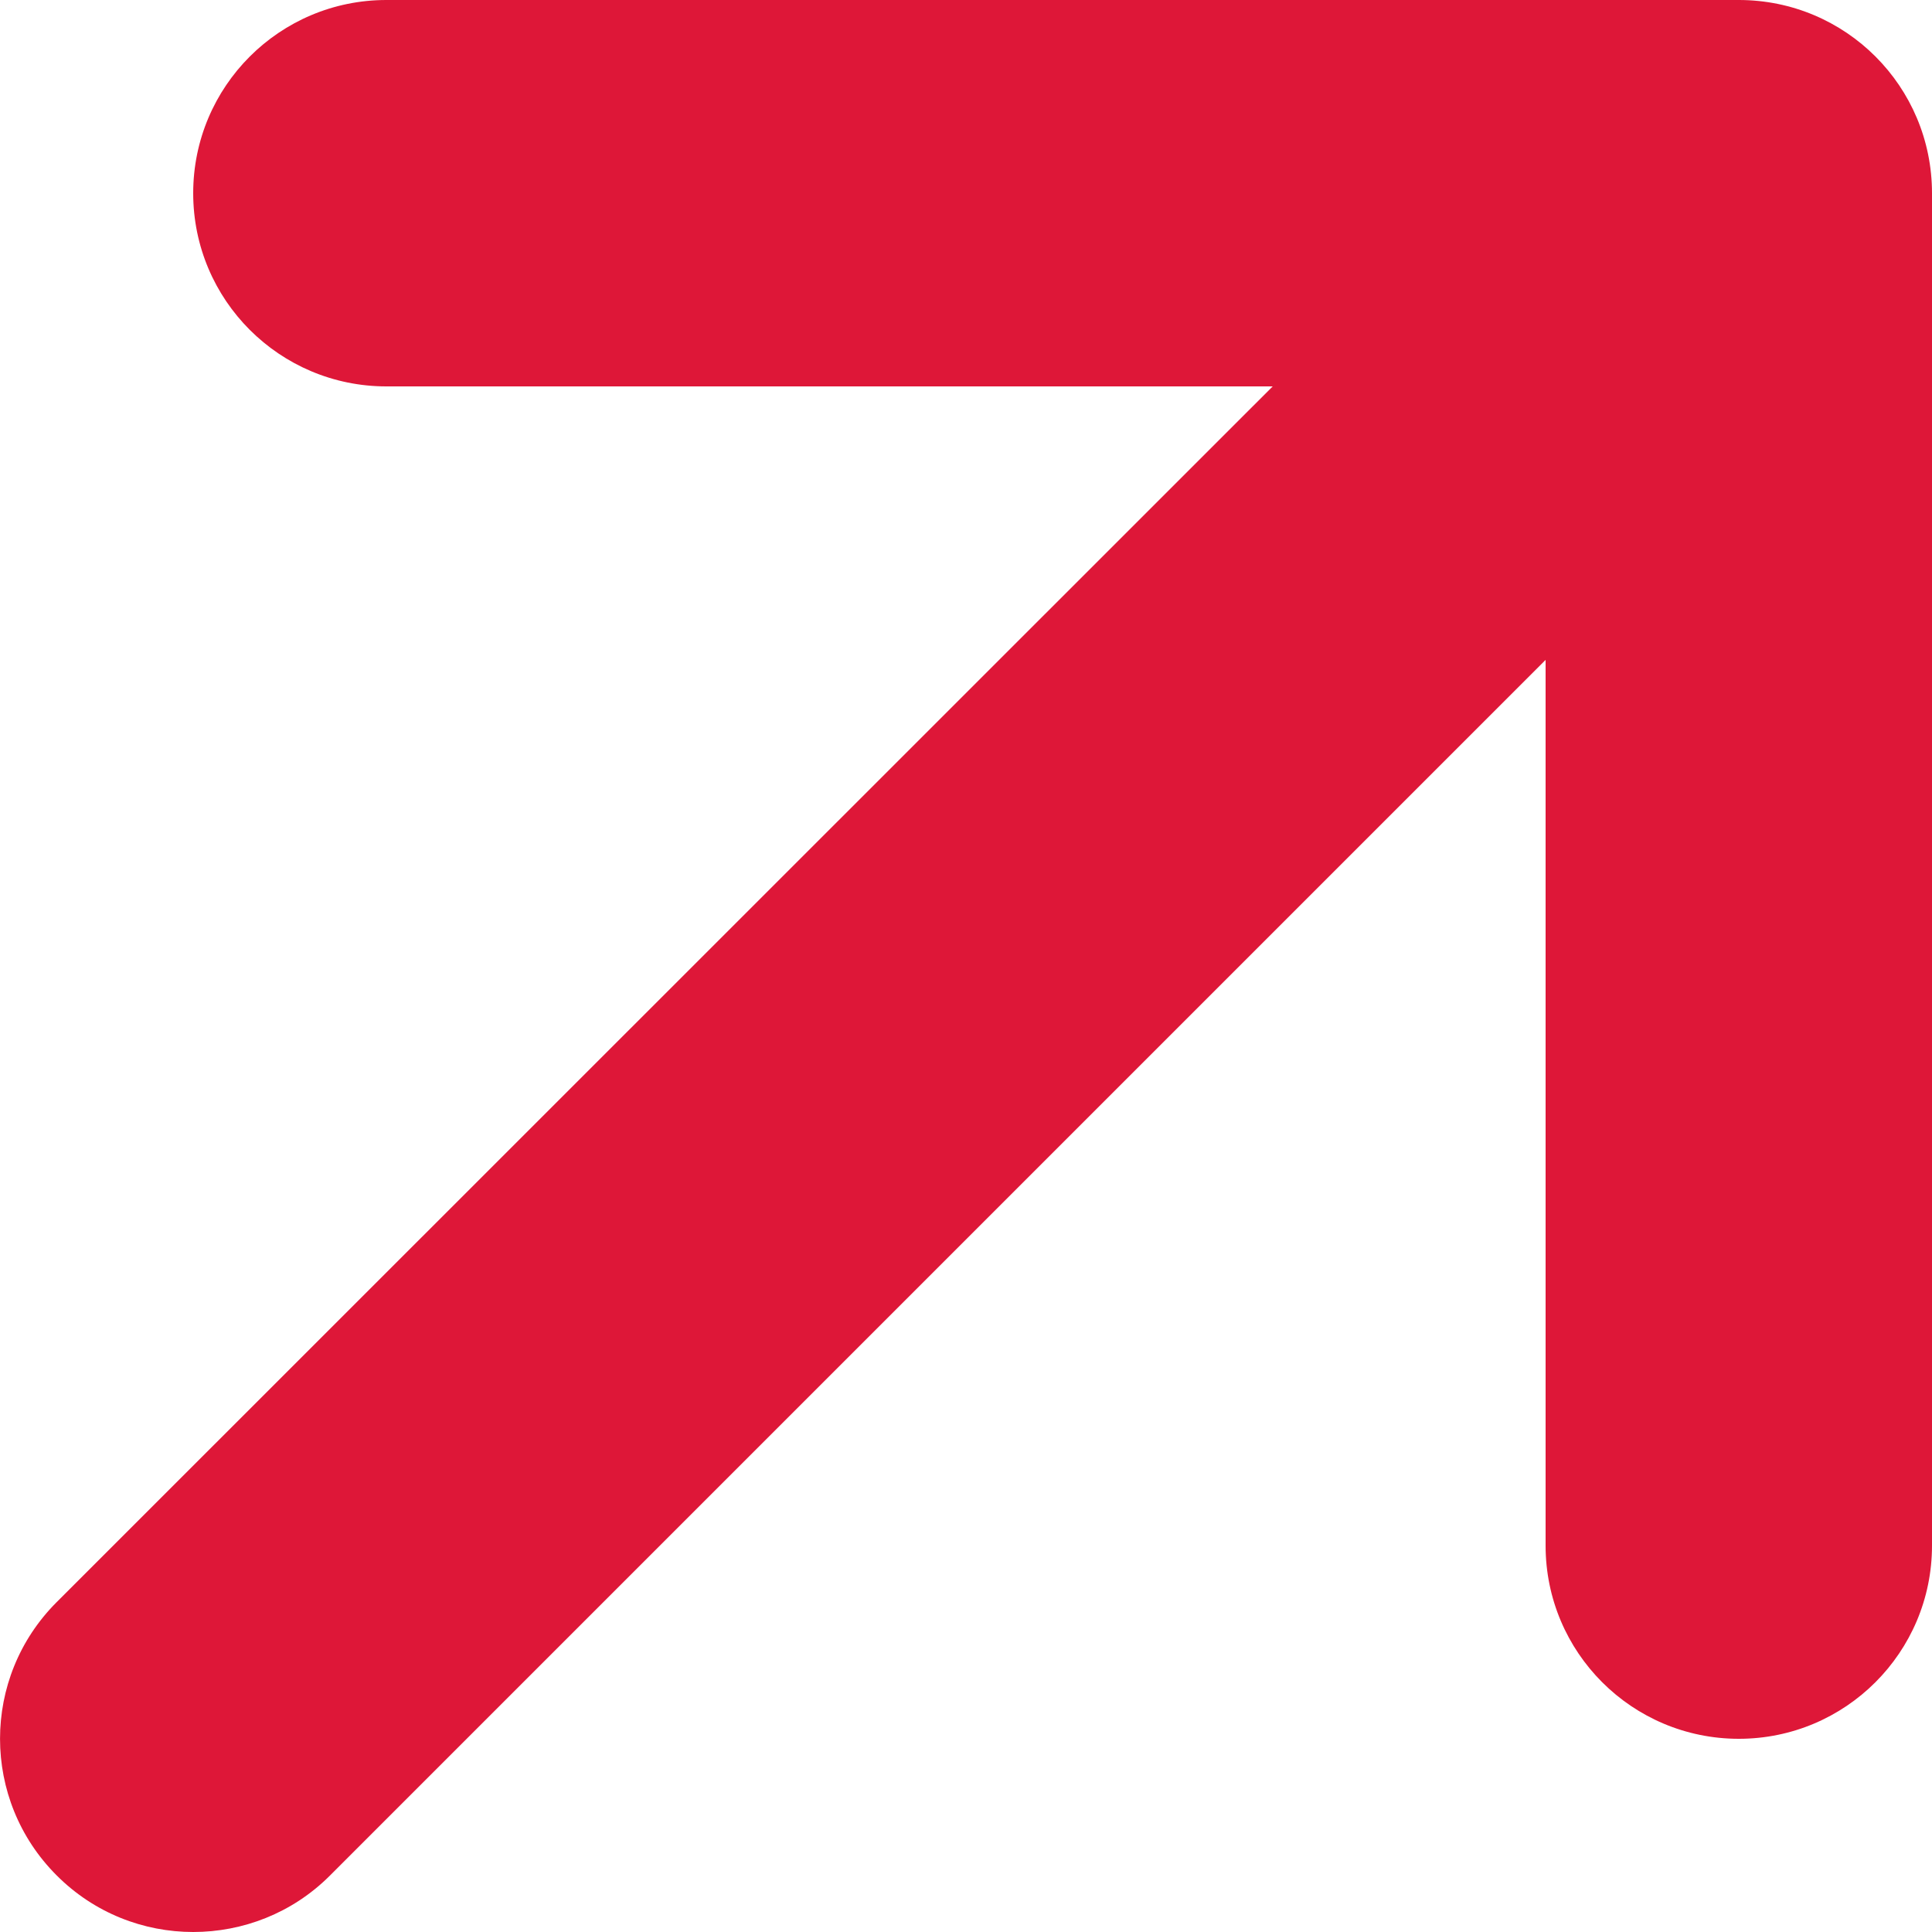 <?xml version="1.0" encoding="UTF-8"?><svg id="a" xmlns="http://www.w3.org/2000/svg" viewBox="0 0 320 320"><defs><style>.b{fill:#de1738;}</style></defs><path class="b" d="M320,32v224c0,17.69-14.33,32-32,32s-32-14.31-32-32V109.3L54.6,310.7c-6.22,6.2-14.41,9.3-22.6,9.3s-16.38-3.12-22.62-9.38c-12.5-12.5-12.5-32.75,0-45.25L210.8,64H64c-17.67,0-32-14.3-32-32S46.33,0,64,0h224c17.7,0,32,14.3,32,32Z"/></svg>